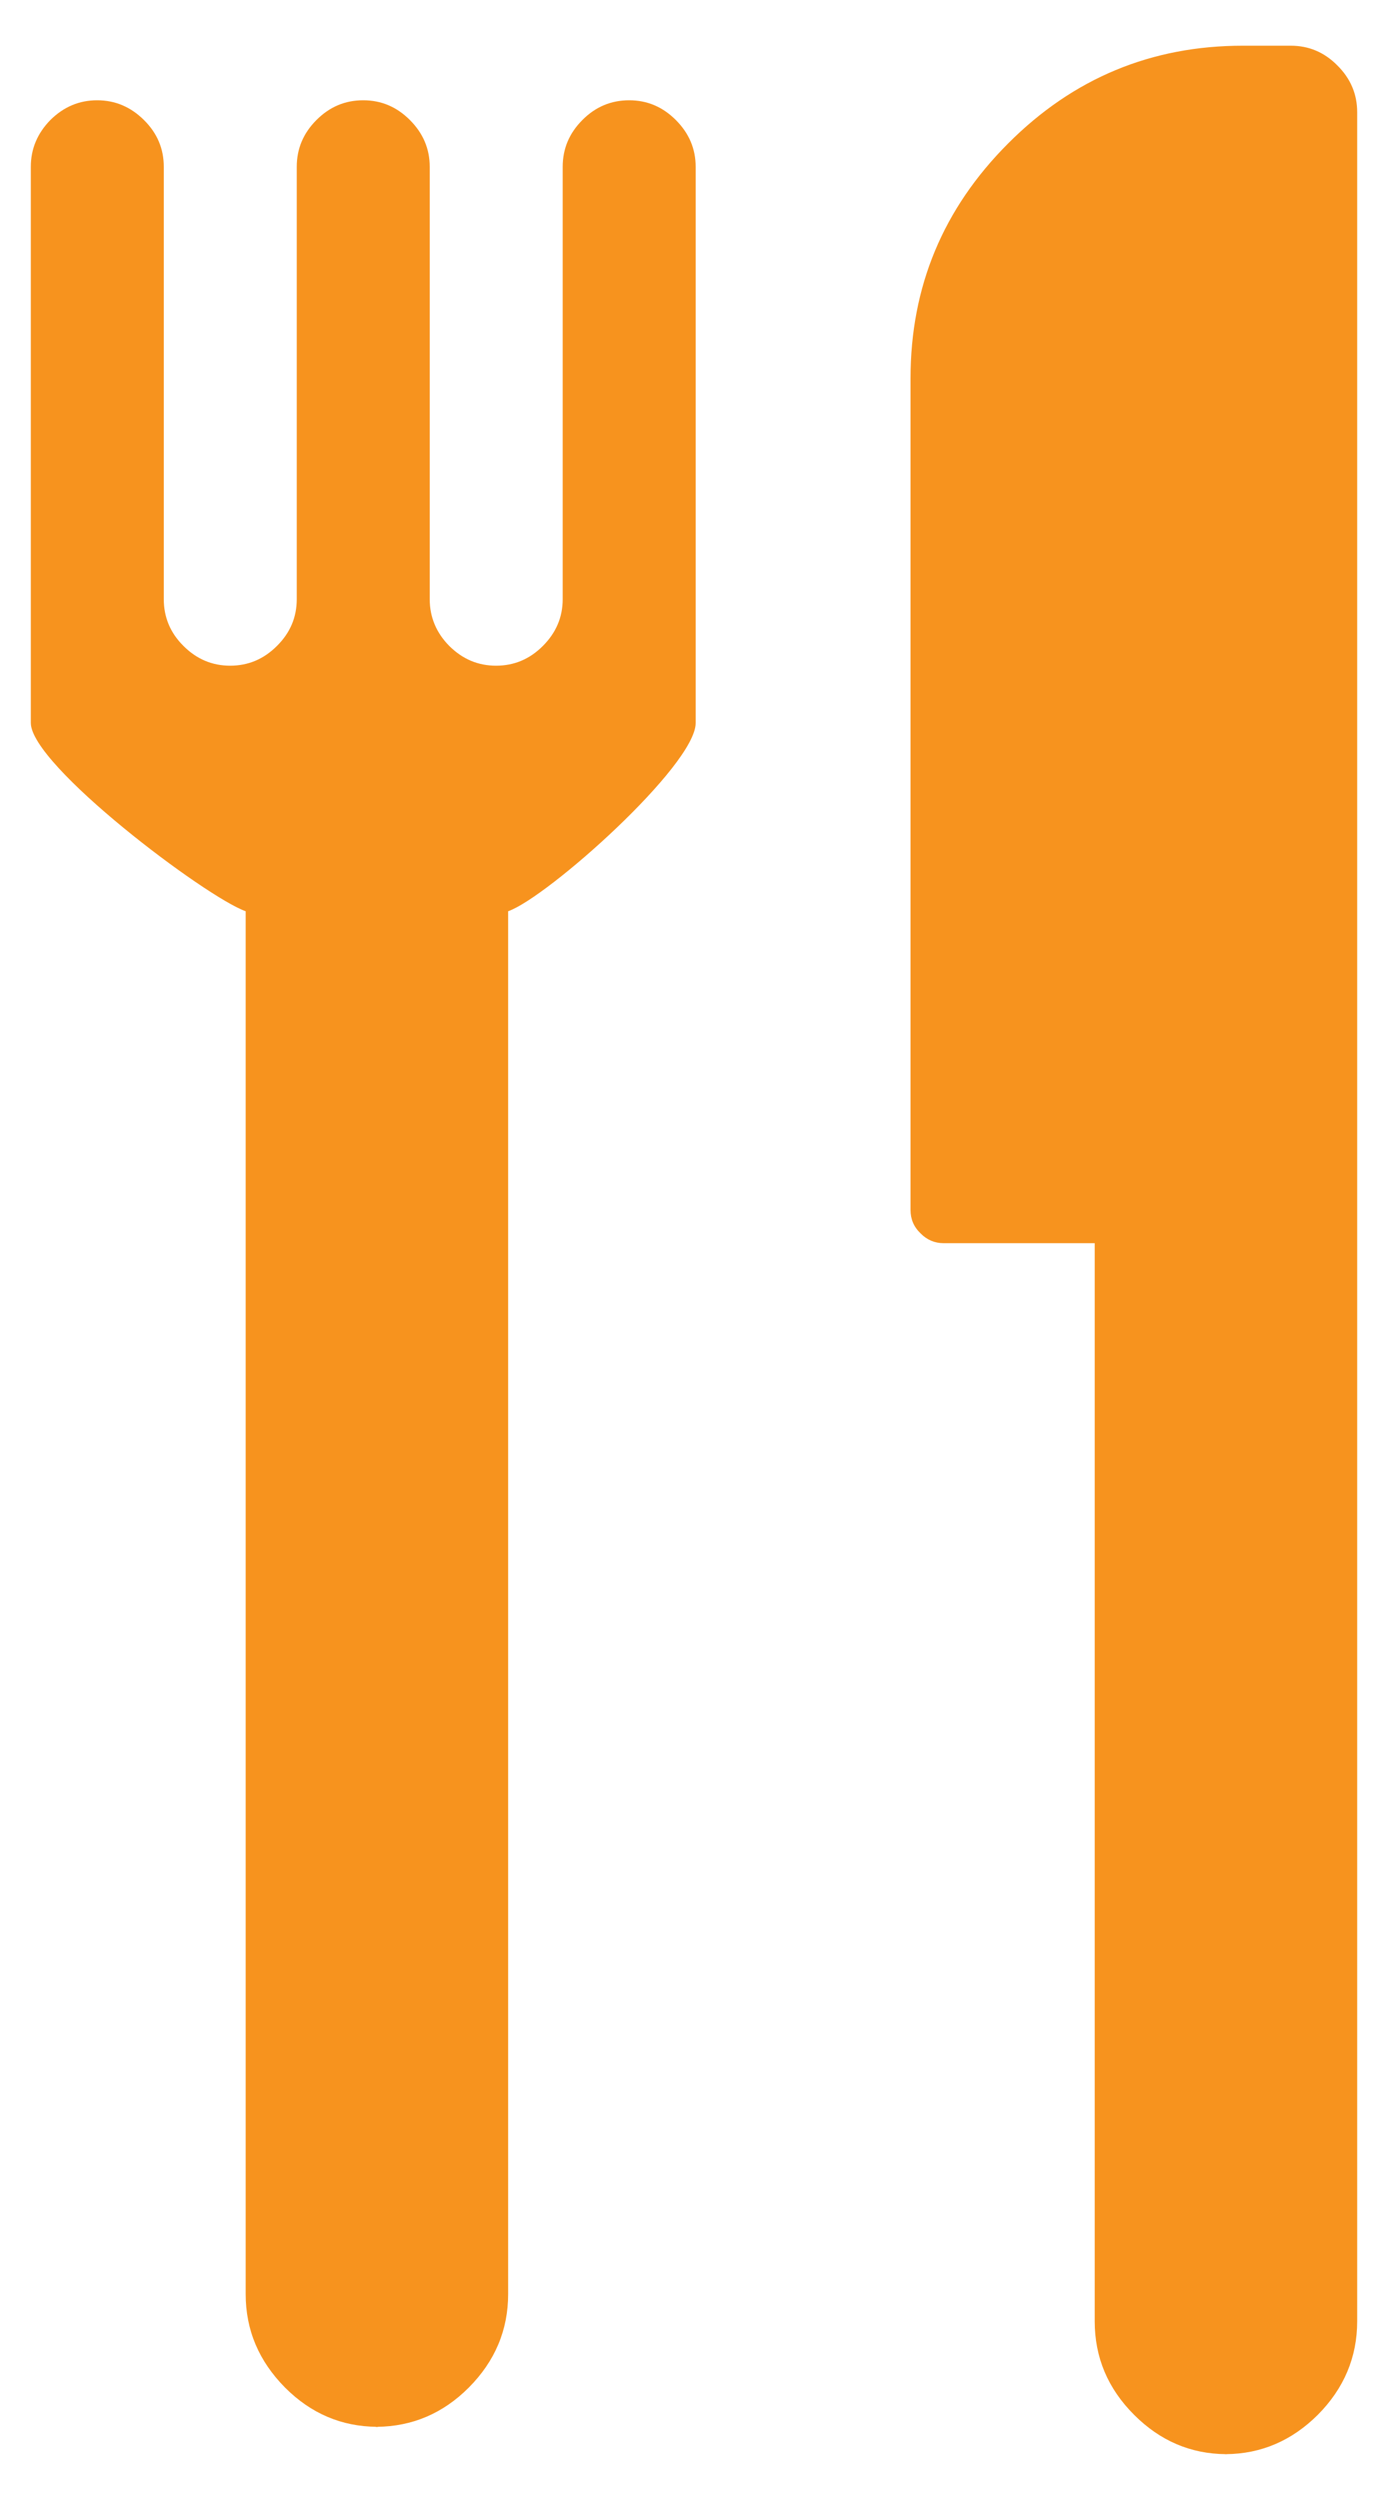<?xml version="1.0" encoding="utf-8"?>
<!-- Generator: Adobe Illustrator 16.0.0, SVG Export Plug-In . SVG Version: 6.00 Build 0)  -->
<!DOCTYPE svg PUBLIC "-//W3C//DTD SVG 1.1//EN" "http://www.w3.org/Graphics/SVG/1.1/DTD/svg11.dtd">
<svg version="1.1" id="Layer_1" xmlns="http://www.w3.org/2000/svg" xmlns:xlink="http://www.w3.org/1999/xlink" x="0px" y="0px"
	 width="10px" height="18px" viewBox="0 0 10 18" enable-background="new 0 0 10 18" xml:space="preserve">
<g>
	<g>
		<path fill="#F7931E" d="M1.77,6.561v9.956c0,0.26,0.095,0.483,0.284,0.674c0.187,0.187,0.407,0.28,0.661,0.282
			c0.254-0.002,0.476-0.096,0.662-0.282c0.189-0.19,0.284-0.414,0.284-0.674V6.561c0.284-0.1,1.351-1.051,1.351-1.355V1.201
			c0-0.13-0.048-0.242-0.143-0.337S4.662,0.722,4.533,0.722c-0.13,0-0.243,0.047-0.337,0.142C4.101,0.959,4.054,1.071,4.054,1.201
			v3.113c0,0.13-0.048,0.242-0.143,0.337S3.704,4.793,3.574,4.793S3.333,4.746,3.237,4.651C3.144,4.557,3.096,4.444,3.096,4.314
			V1.201c0-0.13-0.048-0.242-0.143-0.337S2.746,0.722,2.617,0.722c-0.131,0-0.242,0.047-0.337,0.142
			C2.185,0.959,2.138,1.071,2.138,1.201v3.113c0,0.13-0.047,0.242-0.143,0.337C1.9,4.746,1.788,4.793,1.658,4.793
			c-0.129,0-0.241-0.047-0.336-0.142C1.227,4.557,1.18,4.444,1.18,4.314V1.201c0-0.13-0.047-0.242-0.143-0.337
			C0.942,0.77,0.83,0.722,0.7,0.722c-0.129,0-0.241,0.047-0.337,0.142C0.27,0.959,0.222,1.071,0.222,1.201v4.004
			C0.222,5.51,1.484,6.46,1.77,6.561z"/>
		<path fill="#F7931E" d="M2.728,17.475c-0.005,0-0.009-0.002-0.013-0.002s-0.008,0.002-0.012,0.002H2.728z"/>
		<path fill="#F7931E" d="M8.845,17.671c-0.004,0-0.009-0.001-0.013-0.001s-0.008,0.001-0.012,0.001H8.845z"/>
		<path fill="#F7931E" d="M6.799,8.951h1.088v7.762c0,0.26,0.094,0.484,0.284,0.674c0.187,0.187,0.407,0.281,0.661,0.283
			c0.254-0.002,0.475-0.097,0.662-0.283c0.188-0.189,0.284-0.414,0.284-0.674V0.808c0-0.129-0.047-0.242-0.143-0.337
			C9.541,0.376,9.429,0.329,9.299,0.329H8.955c-0.659,0-1.223,0.234-1.691,0.703C6.794,1.502,6.56,2.065,6.56,2.724v5.988
			c0,0.065,0.023,0.121,0.072,0.168C6.678,8.927,6.734,8.951,6.799,8.951z"/>
	</g>
</g>
</svg>
